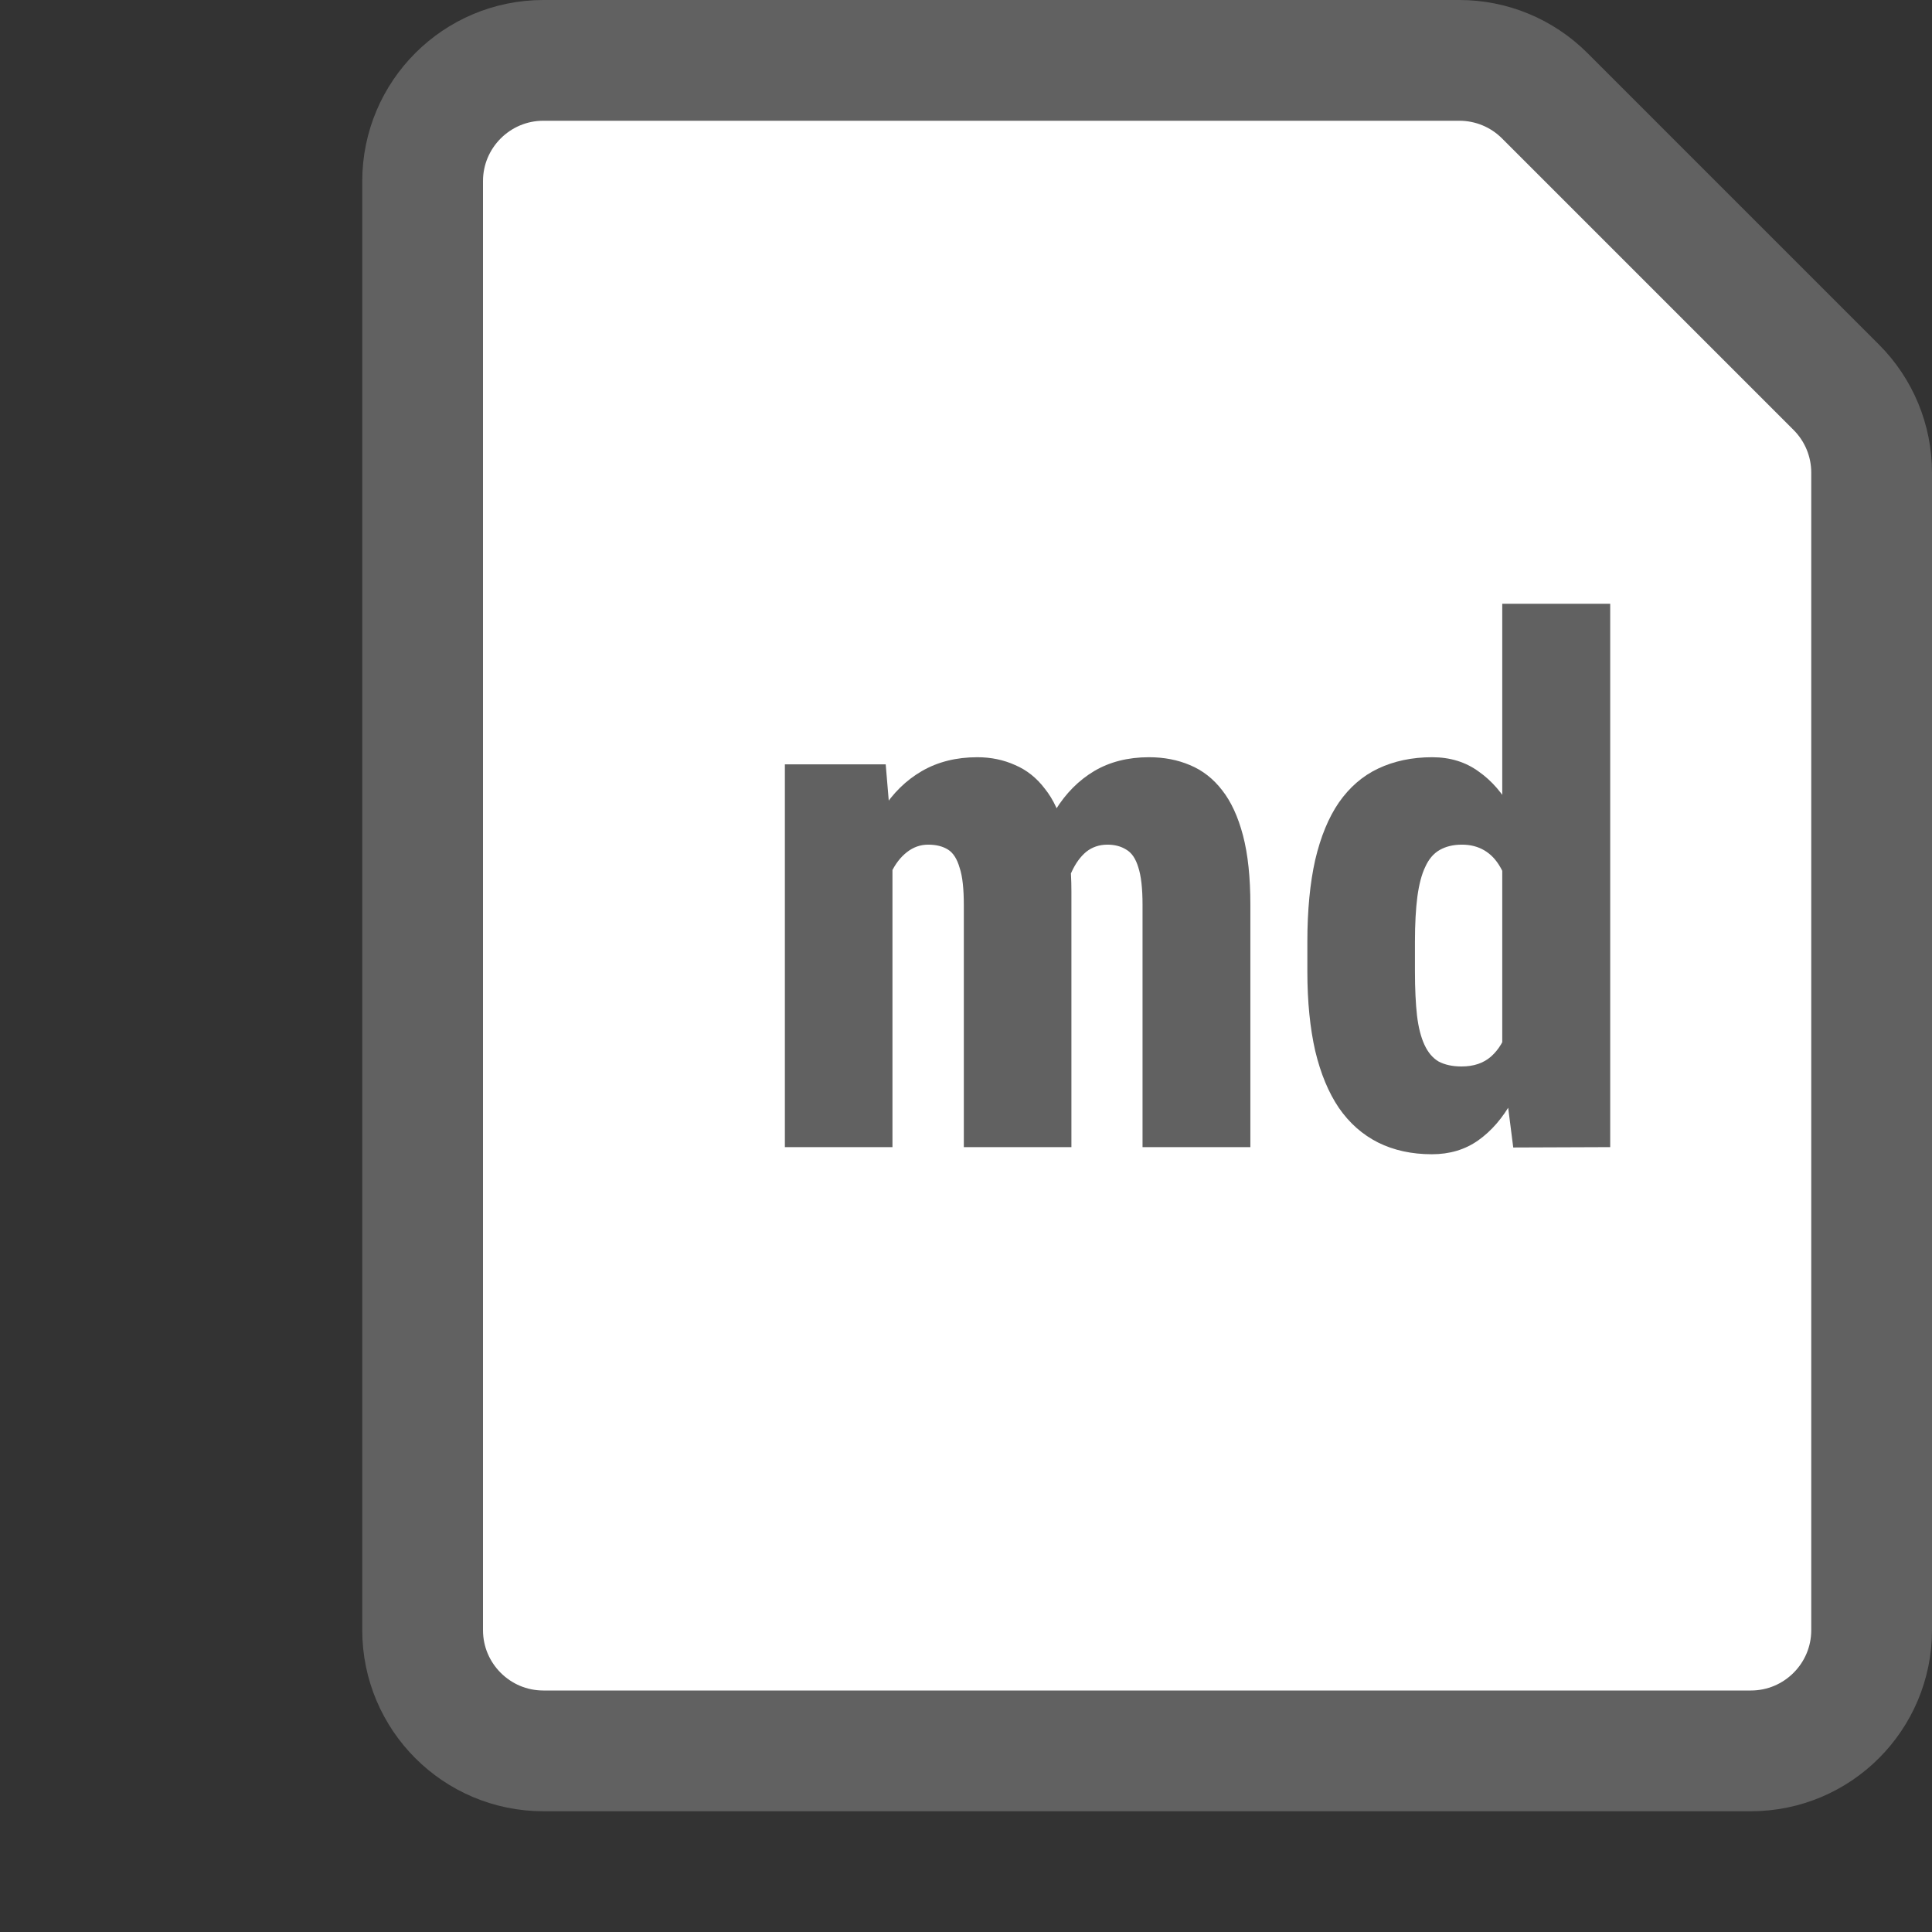 <svg width="16" height="16" viewBox="0 0 16 16" fill="none" xmlns="http://www.w3.org/2000/svg">
<rect x="0" y="0" width="16" height="16" fill="#333333" stroke="none"/>
<path d="M3.5 1.5L3.5 13.5C3.5 14.052 3.948 14.5 4.5 14.5L14.5 14.5C15.052 14.5 15.5 14.052 15.5 13.5L15.5 3.914C15.5 3.649 15.395 3.395 15.207 3.207L12.793 0.793C12.605 0.605 12.351 0.5 12.086 0.5L4.5 0.5C3.948 0.5 3.5 0.948 3.5 1.5Z" fill="#FFFFFF" stroke="#616161"/>
<path d="M12.441 8.788V5H13.335V9.5L12.532 9.503L12.441 8.788ZM10.827 8.047V7.798C10.827 7.538 10.849 7.312 10.892 7.121C10.937 6.93 11.002 6.771 11.088 6.646C11.176 6.52 11.284 6.426 11.413 6.365C11.544 6.303 11.693 6.271 11.861 6.271C12.01 6.271 12.138 6.311 12.245 6.389C12.354 6.465 12.447 6.572 12.523 6.711C12.6 6.85 12.661 7.013 12.708 7.2C12.757 7.388 12.792 7.591 12.813 7.81V8.064C12.788 8.27 12.752 8.463 12.705 8.645C12.658 8.824 12.597 8.983 12.521 9.122C12.444 9.259 12.352 9.366 12.242 9.444C12.133 9.521 12.005 9.559 11.858 9.559C11.69 9.559 11.542 9.526 11.413 9.462C11.284 9.397 11.176 9.302 11.088 9.175C11.002 9.048 10.937 8.891 10.892 8.703C10.849 8.514 10.827 8.295 10.827 8.047ZM11.718 7.798V8.047C11.718 8.189 11.724 8.311 11.735 8.41C11.747 8.51 11.768 8.591 11.797 8.653C11.826 8.716 11.865 8.762 11.914 8.791C11.965 8.818 12.028 8.832 12.104 8.832C12.204 8.832 12.285 8.805 12.348 8.75C12.412 8.693 12.459 8.615 12.488 8.516C12.518 8.416 12.531 8.299 12.529 8.164V7.707C12.531 7.594 12.523 7.493 12.503 7.405C12.485 7.315 12.459 7.24 12.424 7.18C12.389 7.119 12.345 7.073 12.292 7.042C12.239 7.011 12.178 6.995 12.107 6.995C12.035 6.995 11.974 7.01 11.923 7.039C11.872 7.068 11.832 7.115 11.803 7.18C11.773 7.242 11.752 7.324 11.738 7.426C11.725 7.527 11.718 7.651 11.718 7.798Z" fill="#616161"/>
<path d="M7.391 6.995V9.5H6.5V6.33H7.335L7.391 6.995ZM7.276 7.807L7.054 7.812C7.05 7.59 7.069 7.385 7.112 7.197C7.155 7.01 7.22 6.847 7.306 6.708C7.394 6.569 7.503 6.462 7.634 6.386C7.765 6.31 7.918 6.271 8.094 6.271C8.207 6.271 8.312 6.293 8.407 6.336C8.503 6.377 8.585 6.442 8.653 6.532C8.724 6.62 8.777 6.735 8.814 6.878C8.854 7.019 8.873 7.188 8.873 7.385V9.5H7.982V7.499C7.982 7.36 7.971 7.256 7.947 7.186C7.926 7.113 7.894 7.063 7.851 7.036C7.808 7.009 7.753 6.995 7.687 6.995C7.622 6.995 7.563 7.016 7.511 7.057C7.458 7.098 7.414 7.155 7.379 7.229C7.344 7.302 7.317 7.388 7.3 7.487C7.282 7.585 7.274 7.691 7.276 7.807ZM8.779 7.766L8.501 7.789C8.497 7.572 8.515 7.372 8.554 7.188C8.595 7.005 8.657 6.845 8.741 6.708C8.827 6.569 8.934 6.462 9.061 6.386C9.189 6.31 9.341 6.271 9.515 6.271C9.64 6.271 9.753 6.293 9.854 6.336C9.958 6.379 10.047 6.448 10.121 6.544C10.195 6.638 10.253 6.763 10.294 6.919C10.335 7.075 10.355 7.267 10.355 7.493V9.5H9.462V7.493C9.462 7.356 9.45 7.253 9.427 7.183C9.405 7.11 9.372 7.062 9.327 7.036C9.284 7.009 9.232 6.995 9.172 6.995C9.104 6.995 9.045 7.015 8.996 7.054C8.949 7.093 8.909 7.147 8.876 7.218C8.843 7.288 8.818 7.37 8.803 7.464C8.787 7.556 8.779 7.656 8.779 7.766Z" fill="#616161"/>
</svg>
